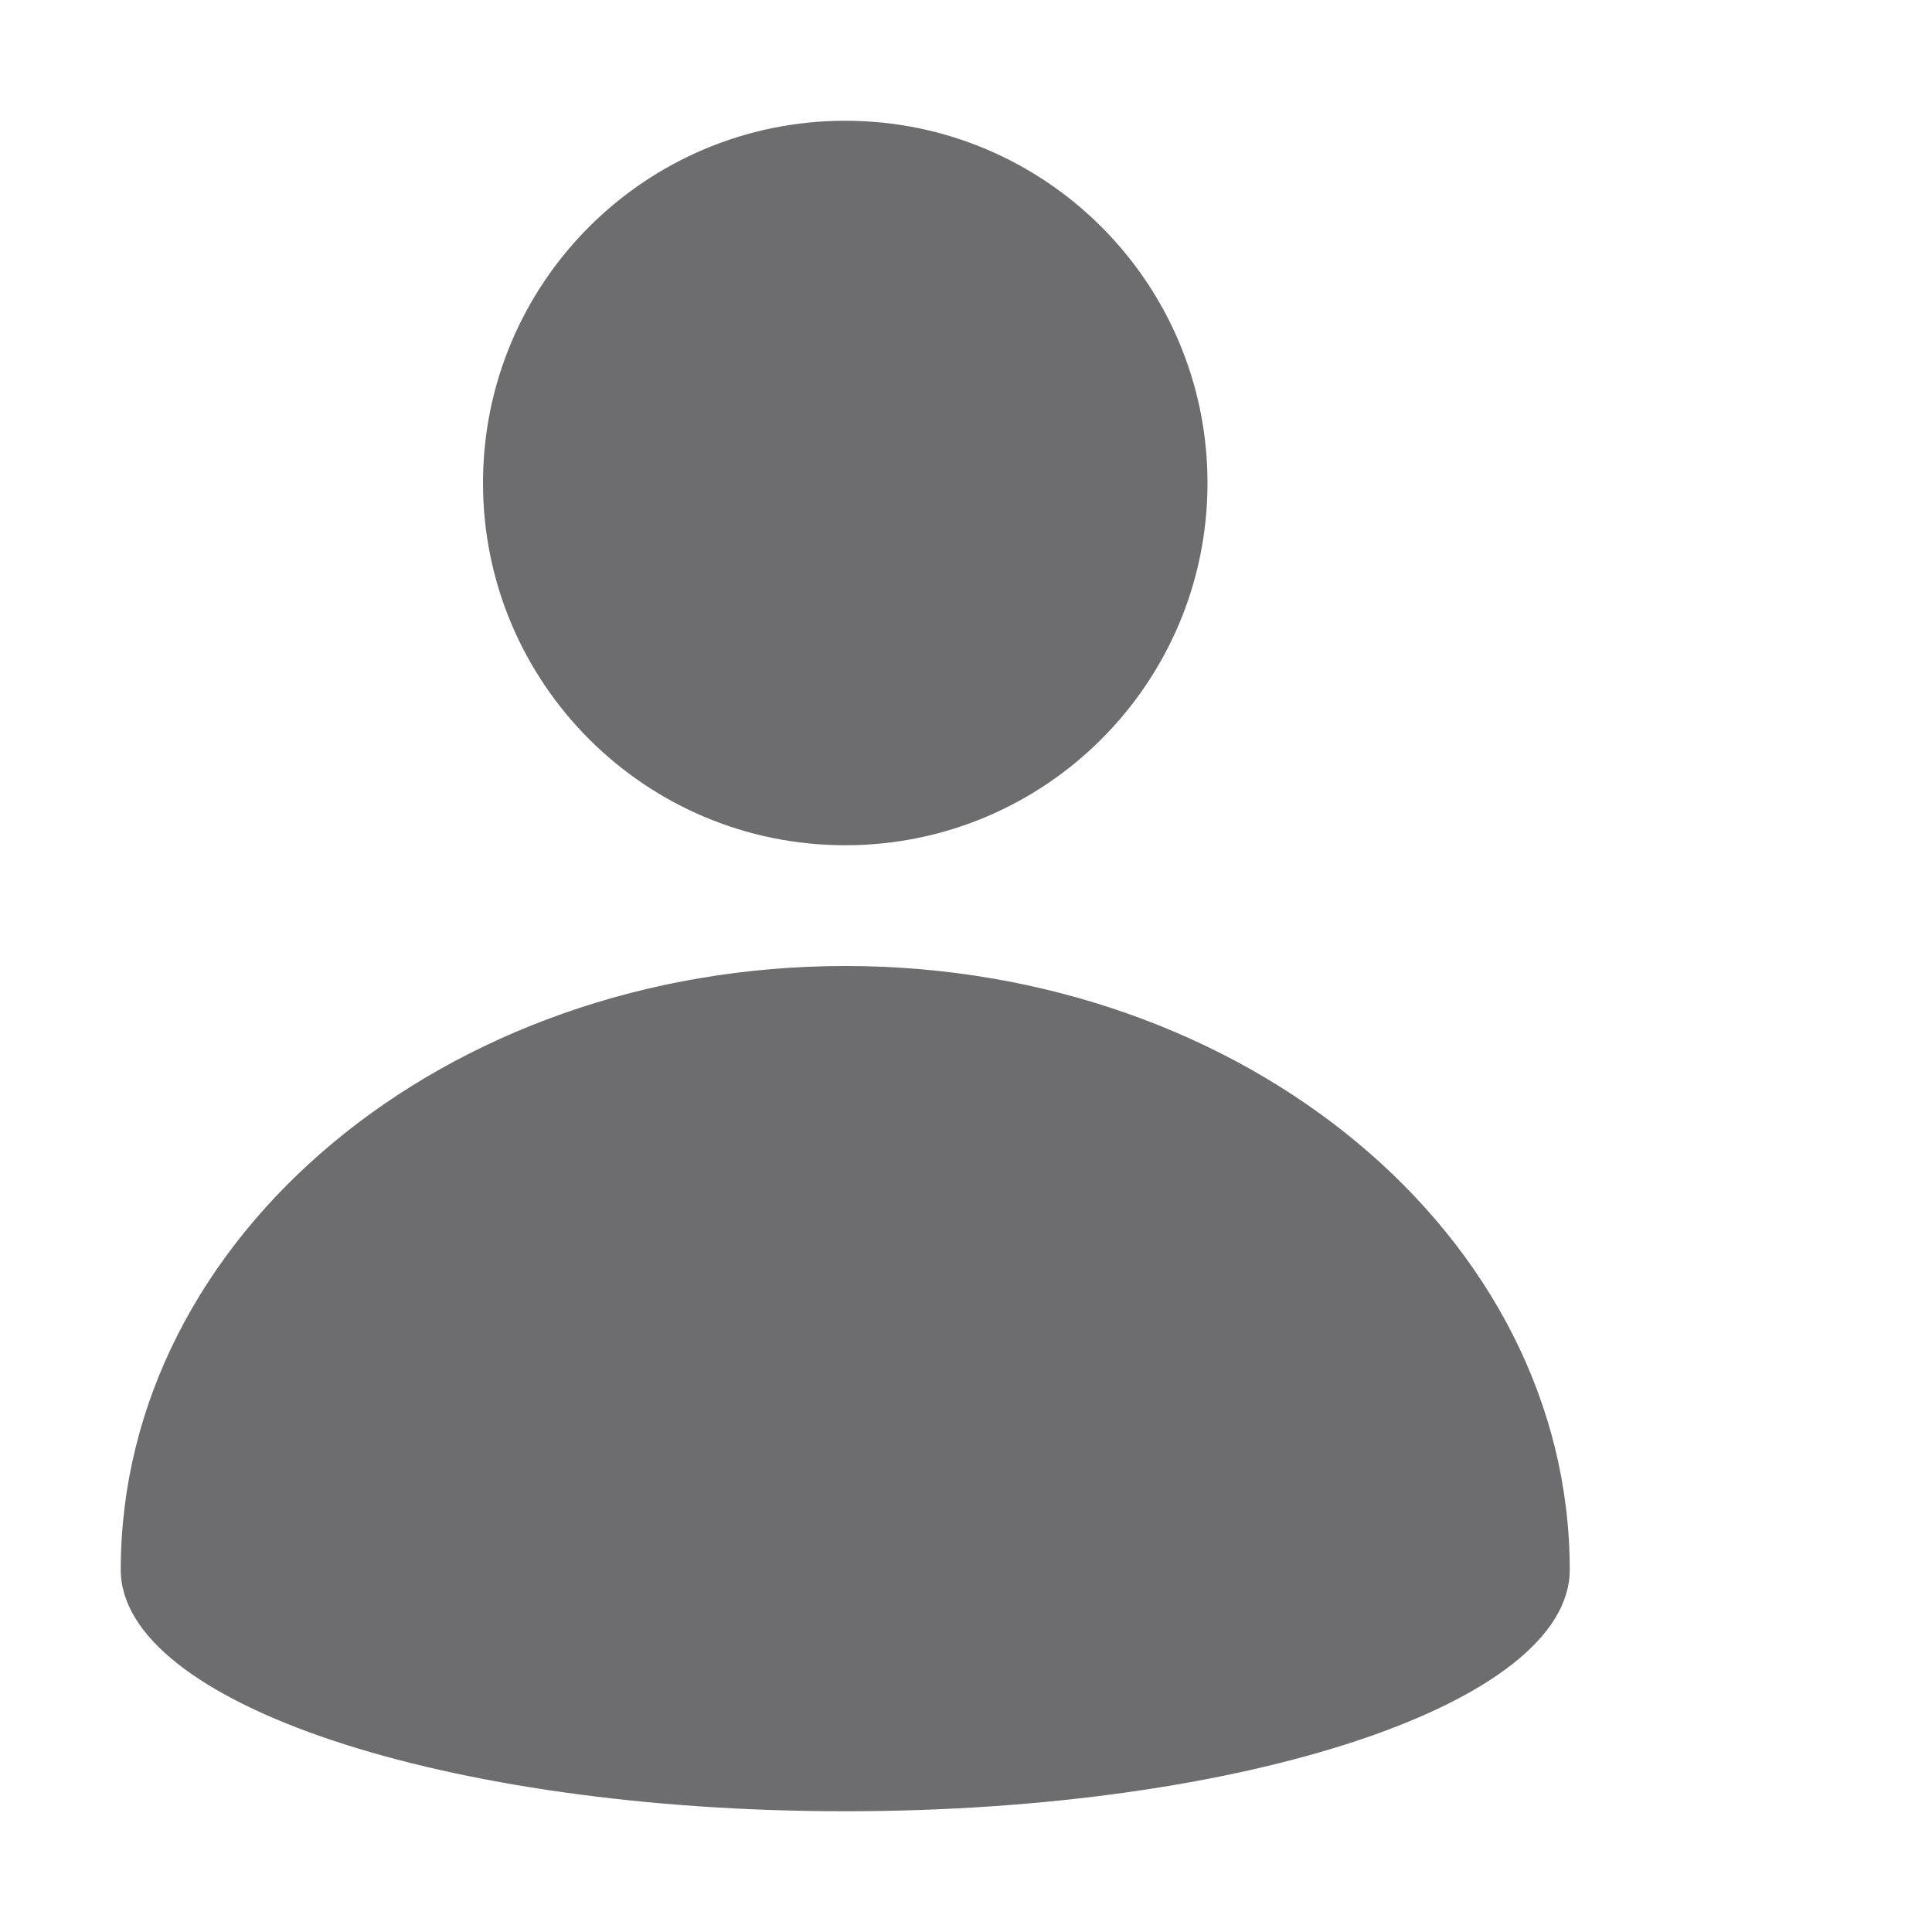 <svg xmlns="http://www.w3.org/2000/svg" width="16" height="16" viewBox="0 0 16 16">
 <path style="fill:#6d6d70"
       d="M 7 1 C 5.343 1 4 2.343 4 4 C 4 5.657 5.343 7 7 7 C 8.657 7 10 5.657 10 4 C 10 2.343 8.657 1 7 1 z M 7 8 C 3.686 8 1 10.239 1 13 C 1 14.105 3.686 15 7 15 C 10.314 15 13 14.105 13 13 C 13 10.239 10.314 8 7 8 z "
       />
</svg>
